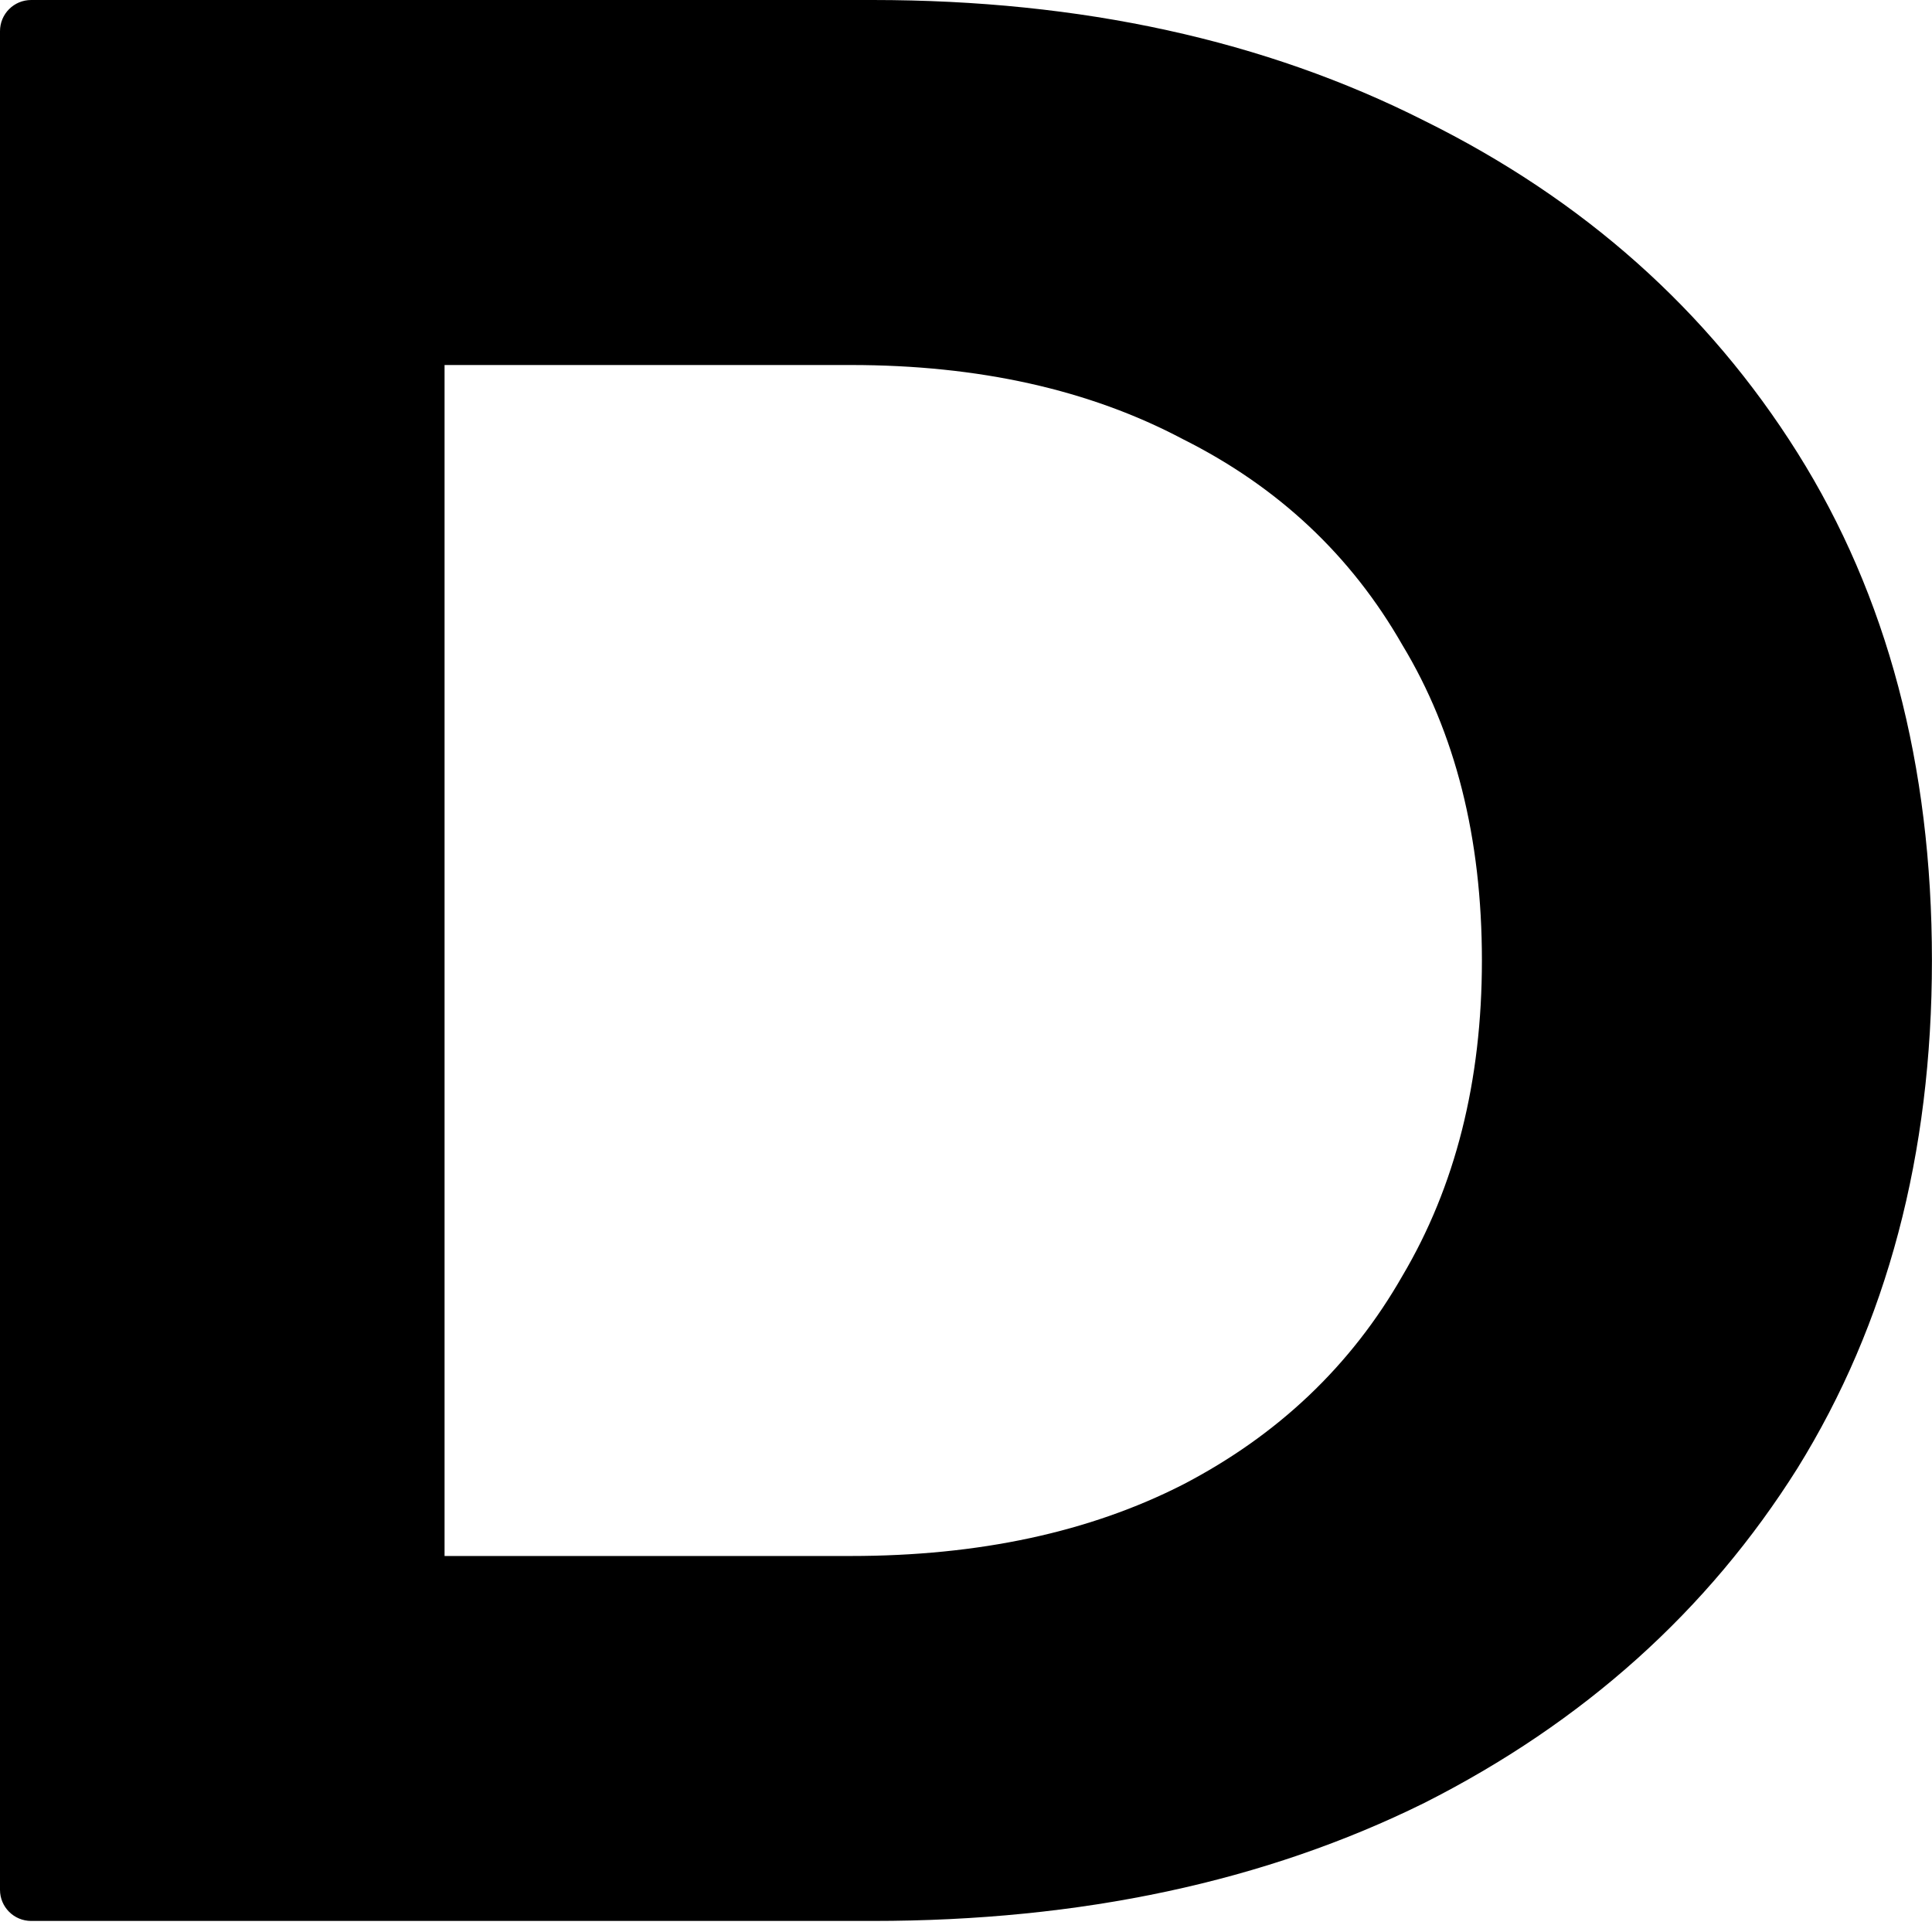 <svg width="29" height="29" viewBox="0 0 29 29" fill="none" xmlns="http://www.w3.org/2000/svg">
<path d="M0.468 28.834C0.209 28.834 0 28.625 0 28.367V0.468C0 0.209 0.209 0 0.468 0H13.099C16.23 0 18.989 0.604 21.379 1.812C23.768 2.993 25.635 4.655 26.981 6.797C28.326 8.939 28.999 11.479 28.999 14.417C28.999 17.328 28.326 19.868 26.981 22.038C25.635 24.18 23.768 25.855 21.379 27.063C18.989 28.244 16.23 28.834 13.099 28.834H0.468ZM6.673 23.356H12.77C14.692 23.356 16.353 22.999 17.754 22.285C19.182 21.543 20.28 20.5 21.049 19.154C21.846 17.809 22.244 16.23 22.244 14.417C22.244 12.577 21.846 10.998 21.049 9.68C20.28 8.335 19.182 7.305 17.754 6.591C16.353 5.849 14.692 5.479 12.77 5.479H6.673V23.356Z" fill="black"/>
</svg>
